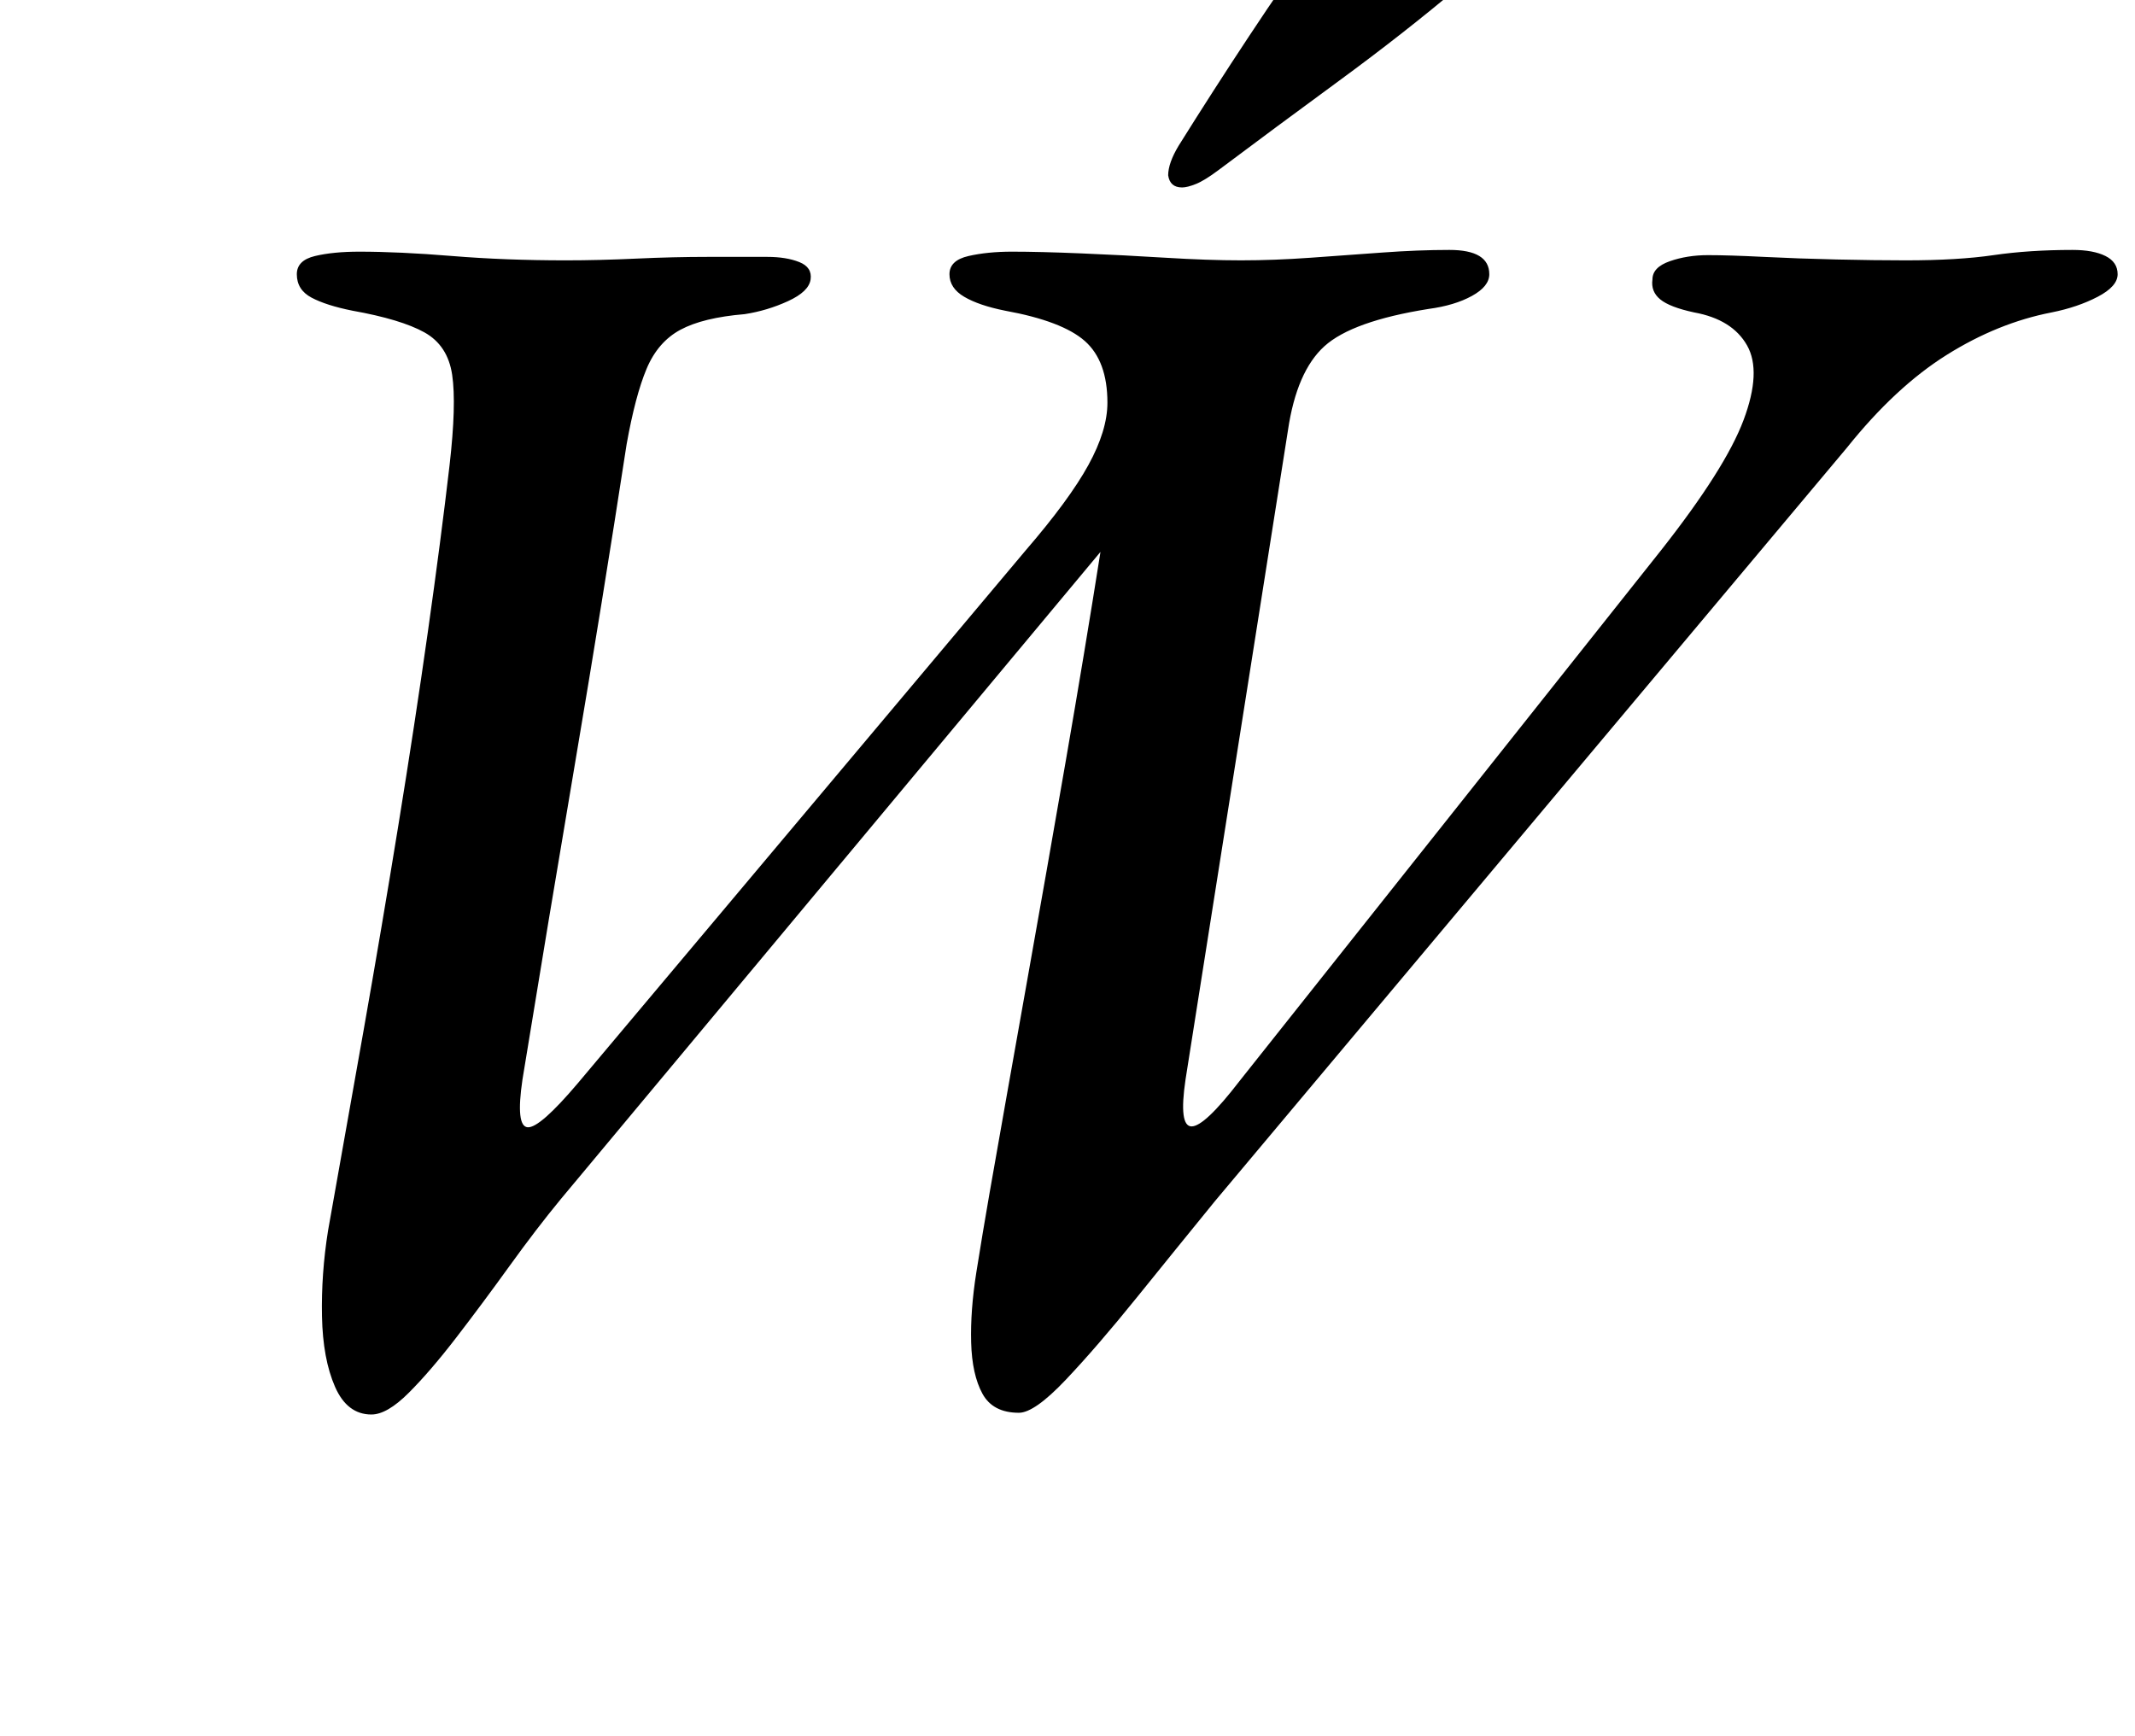 <?xml version="1.0" standalone="no"?>
<!DOCTYPE svg PUBLIC "-//W3C//DTD SVG 1.1//EN" "http://www.w3.org/Graphics/SVG/1.1/DTD/svg11.dtd" >
<svg xmlns="http://www.w3.org/2000/svg" xmlns:xlink="http://www.w3.org/1999/xlink" version="1.1" viewBox="-10 0 1230 1000">
  <g transform="matrix(1 0 0 -1 0 800)">
   <path fill="currentColor"
d="M204 -15q-14 0 -21 16t-7.5 40.5t3.5 49.5q10 56 20.5 115.5t20 118t17 111.5t12.5 96q4 35 1.5 52t-16 24.5t-41.5 12.5q-15 3 -23.5 7.5t-8.5 13.5q0 8 10.5 10.5t25.5 2.5q23 0 53.5 -2.5t65.5 -2.5q19 0 40.5 1t41.5 1h34q11 0 18.5 -3t6.5 -10t-13 -12.5t-25 -7.5
q-24 -2 -37 -9t-19.5 -22.5t-11.5 -43.5q-14 -91 -29.5 -182.5t-30.5 -183.5q-4 -27 3 -27.5t29 25.5l258 307q25 29 36 49t11 36q0 24 -13 35.5t-46 17.5q-15 3 -23.5 8t-8.5 13t11 10.5t25 2.5q16 0 40 -1t48.5 -2.5t43.5 -1.5t40 1.5t41.5 3t38.5 1.5q23 0 23 -14
q0 -7 -10 -12.5t-25 -7.5q-44 -7 -60 -21.5t-21 -48.5l-59 -374q-4 -27 3.5 -27t27.5 26l243 306q37 47 47.5 75t2 43t-30.5 19q-14 3 -19.5 7.5t-4.5 11.5q0 7 10 10.5t22 3.5t32 -1t42 -1.5t40 -0.5q30 0 50.5 3t45.5 3q12 0 19 -3.5t7 -10.5t-11.5 -13t-26.5 -9
q-31 -6 -60.5 -24.5t-57.5 -53.5l-364 -434q-22 -27 -45 -55.5t-41 -47.5t-27 -19q-15 0 -21 11t-6.5 29.5t3 40.5t7.5 45q10 57 21.5 121.5t22.5 128t20 120.5l-311 -373q-14 -17 -29.5 -38.5t-30.5 -41t-27.5 -32t-21.5 -12.5zM671 692q-7 0 -8 7q0 7 6 17q20 32 40.5 63
t42.5 62q10 13 29 13q8 0 23.5 -3.5t28 -9t12.5 -13.5t-14 -20q-32 -27 -69.5 -54.5t-69.5 -51.5q-8 -6 -13 -8t-8 -2z" />
  </g>

</svg>
